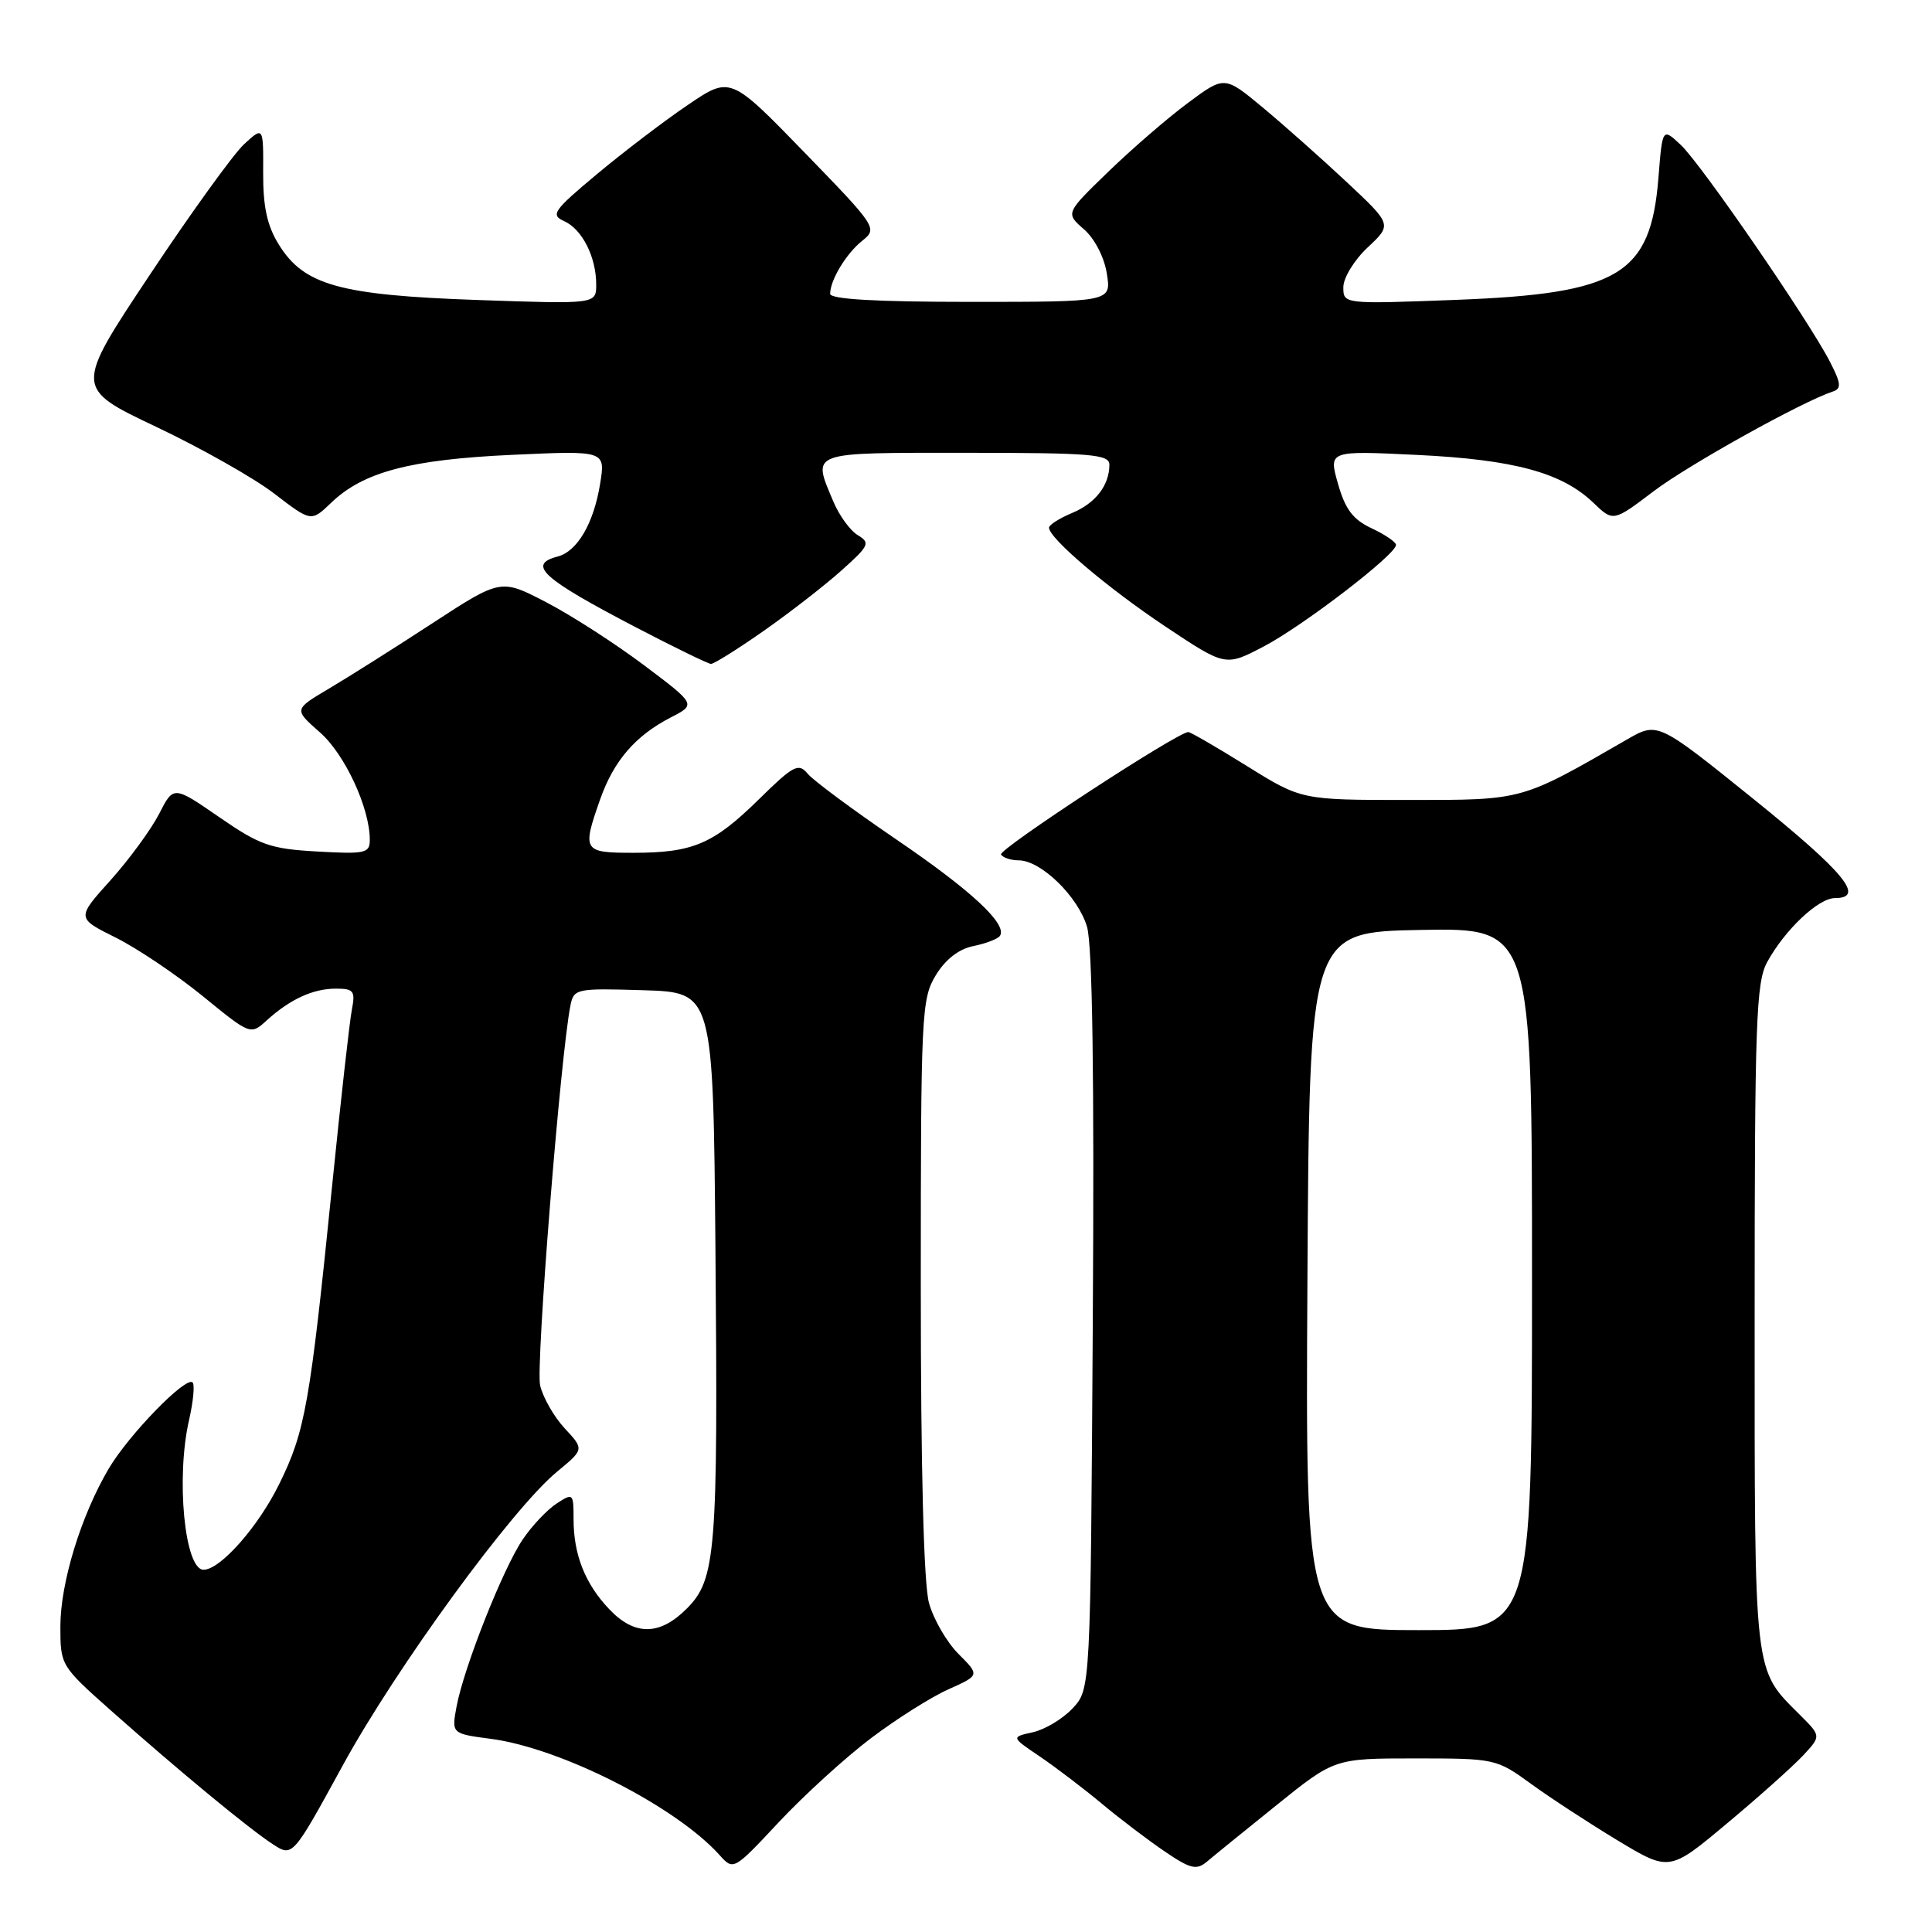 <?xml version="1.0" encoding="UTF-8" standalone="no"?>
<!DOCTYPE svg PUBLIC "-//W3C//DTD SVG 1.1//EN" "http://www.w3.org/Graphics/SVG/1.1/DTD/svg11.dtd" >
<svg xmlns="http://www.w3.org/2000/svg" xmlns:xlink="http://www.w3.org/1999/xlink" version="1.1" viewBox="0 0 256 256">
 <g >
 <path fill="currentColor"
d=" M 115.37 230.35 C 118.74 227.80 123.37 224.87 125.66 223.85 C 129.83 221.98 129.83 221.98 127.01 219.16 C 125.46 217.61 123.70 214.58 123.10 212.42 C 122.40 209.91 122.01 194.82 122.01 170.50 C 122.01 134.28 122.10 132.35 124.00 129.22 C 125.30 127.09 127.06 125.74 129.02 125.35 C 130.68 125.01 132.25 124.40 132.51 123.99 C 133.47 122.42 128.67 117.97 118.69 111.18 C 113.02 107.31 107.76 103.42 107.02 102.52 C 105.81 101.06 105.15 101.40 100.58 105.89 C 94.53 111.84 91.81 113.00 83.93 113.00 C 77.25 113.00 77.11 112.77 79.53 105.90 C 81.33 100.80 84.20 97.48 88.87 95.07 C 92.24 93.34 92.24 93.34 85.37 88.17 C 81.59 85.33 75.77 81.57 72.43 79.83 C 66.37 76.67 66.37 76.67 57.30 82.58 C 52.31 85.84 46.13 89.74 43.58 91.25 C 38.93 94.00 38.93 94.00 42.38 97.03 C 45.70 99.94 49.00 107.06 49.00 111.29 C 49.00 113.06 48.39 113.19 42.04 112.83 C 35.82 112.48 34.44 112.00 29.04 108.27 C 22.99 104.10 22.99 104.10 21.08 107.85 C 20.02 109.91 17.13 113.86 14.65 116.63 C 10.13 121.65 10.13 121.65 15.32 124.23 C 18.17 125.65 23.36 129.14 26.85 131.98 C 33.20 137.16 33.20 137.16 35.35 135.20 C 38.44 132.40 41.48 131.00 44.51 131.00 C 46.86 131.00 47.10 131.31 46.63 133.75 C 46.33 135.26 45.16 145.72 44.02 157.00 C 41.07 186.13 40.44 189.66 37.00 196.64 C 34.22 202.31 29.19 208.00 26.97 208.00 C 24.46 208.00 23.29 195.79 25.06 188.12 C 25.61 185.71 25.82 183.49 25.52 183.18 C 24.64 182.31 17.09 190.08 14.42 194.58 C 10.74 200.80 8.00 209.74 8.00 215.51 C 8.00 220.67 8.05 220.75 14.75 226.70 C 23.82 234.74 32.92 242.26 36.14 244.36 C 38.77 246.08 38.77 246.08 45.41 233.94 C 52.50 220.97 67.87 199.90 73.81 195.01 C 77.41 192.04 77.41 192.04 74.83 189.27 C 73.42 187.75 71.95 185.19 71.57 183.58 C 70.97 181.06 74.28 139.70 75.59 133.21 C 76.04 131.00 76.37 130.94 85.28 131.21 C 94.50 131.50 94.50 131.50 94.80 165.50 C 95.15 205.81 94.87 209.28 90.98 213.17 C 87.41 216.74 84.10 216.77 80.75 213.25 C 77.54 209.89 76.00 206.01 76.00 201.31 C 76.00 197.85 75.94 197.80 73.75 199.23 C 72.51 200.04 70.50 202.16 69.29 203.95 C 66.69 207.74 61.47 220.92 60.50 226.11 C 59.83 229.72 59.83 229.72 65.07 230.41 C 74.39 231.65 89.56 239.37 95.35 245.81 C 97.19 247.86 97.21 247.85 103.21 241.43 C 106.53 237.89 112.00 232.90 115.37 230.35 Z  M 169.17 239.17 C 176.84 233.00 176.84 233.00 187.54 233.00 C 198.10 233.00 198.29 233.04 202.87 236.37 C 205.41 238.22 210.58 241.59 214.35 243.87 C 221.21 248.00 221.21 248.00 228.85 241.60 C 233.06 238.09 237.58 234.04 238.91 232.62 C 241.31 230.04 241.31 230.04 238.56 227.29 C 232.31 221.04 232.50 222.69 232.50 174.50 C 232.50 135.42 232.69 130.16 234.16 127.48 C 236.51 123.19 240.95 119.00 243.14 119.00 C 247.21 119.00 244.44 115.63 232.33 105.86 C 219.65 95.64 219.65 95.64 215.58 97.99 C 201.43 106.14 201.93 106.00 186.58 106.00 C 172.45 106.00 172.45 106.00 165.22 101.50 C 161.24 99.03 157.75 97.00 157.46 97.00 C 156.03 97.00 132.23 112.56 132.64 113.23 C 132.90 113.65 133.96 114.00 134.98 114.00 C 137.93 114.00 142.86 118.80 144.04 122.82 C 144.75 125.28 145.01 142.59 144.80 175.17 C 144.50 223.84 144.50 223.84 142.12 226.37 C 140.82 227.76 138.45 229.18 136.86 229.53 C 133.97 230.17 133.97 230.17 137.73 232.71 C 139.80 234.11 143.53 236.94 146.00 239.00 C 148.47 241.06 152.26 243.93 154.41 245.38 C 157.74 247.64 158.55 247.83 159.91 246.69 C 160.78 245.95 164.95 242.57 169.17 239.17 Z  M 101.20 83.59 C 104.67 81.16 109.30 77.56 111.50 75.59 C 115.18 72.30 115.35 71.93 113.66 70.91 C 112.64 70.30 111.18 68.28 110.41 66.43 C 107.62 59.77 107.00 60.00 128.00 60.00 C 144.58 60.00 147.00 60.20 147.00 61.57 C 147.00 64.31 145.16 66.69 142.04 67.98 C 140.37 68.68 139.00 69.55 139.00 69.92 C 139.00 71.32 146.78 77.93 154.44 83.03 C 162.38 88.32 162.38 88.32 167.45 85.66 C 172.68 82.92 185.02 73.45 184.98 72.20 C 184.97 71.82 183.51 70.83 181.75 70.00 C 179.28 68.85 178.25 67.49 177.29 64.10 C 176.04 59.71 176.04 59.71 187.77 60.28 C 200.62 60.90 206.95 62.62 211.12 66.61 C 213.76 69.15 213.76 69.15 219.13 65.08 C 223.77 61.57 238.74 53.24 242.88 51.87 C 244.02 51.49 243.95 50.79 242.49 47.96 C 239.69 42.50 225.42 21.74 222.72 19.21 C 220.28 16.92 220.28 16.92 219.75 23.58 C 218.72 36.39 214.56 38.90 193.02 39.73 C 178.00 40.30 178.00 40.30 178.00 38.05 C 178.00 36.81 179.44 34.46 181.23 32.78 C 184.46 29.76 184.46 29.76 178.45 24.13 C 175.14 21.03 170.14 16.59 167.34 14.26 C 162.25 10.03 162.25 10.03 157.38 13.66 C 154.69 15.65 149.95 19.76 146.84 22.77 C 141.18 28.25 141.18 28.25 143.63 30.38 C 145.04 31.61 146.32 34.07 146.66 36.25 C 147.26 40.00 147.26 40.00 128.63 40.00 C 116.11 40.00 110.00 39.65 110.00 38.93 C 110.00 37.11 112.14 33.57 114.29 31.87 C 116.29 30.27 116.14 30.03 106.56 20.16 C 96.77 10.08 96.77 10.08 91.12 13.92 C 88.00 16.03 82.59 20.16 79.09 23.08 C 73.32 27.90 72.92 28.48 74.75 29.30 C 77.14 30.37 79.00 34.05 79.00 37.70 C 79.00 40.30 79.00 40.30 63.25 39.75 C 45.00 39.11 40.27 37.79 36.94 32.40 C 35.39 29.90 34.85 27.39 34.87 22.88 C 34.90 16.75 34.90 16.75 32.33 19.12 C 30.92 20.43 25.29 28.23 19.82 36.46 C 9.87 51.42 9.87 51.42 20.68 56.55 C 26.63 59.37 33.69 63.36 36.36 65.42 C 41.23 69.16 41.23 69.16 43.88 66.62 C 48.14 62.53 54.35 60.89 67.86 60.27 C 80.23 59.70 80.23 59.70 79.52 64.10 C 78.67 69.34 76.51 73.05 73.90 73.74 C 69.80 74.81 71.84 76.65 84.33 83.16 C 89.37 85.79 93.82 87.95 94.20 87.97 C 94.59 87.99 97.74 86.01 101.20 83.59 Z  M 173.24 169.75 C 173.50 123.50 173.50 123.50 188.25 123.22 C 203.00 122.95 203.00 122.95 203.00 169.47 C 203.00 216.00 203.00 216.00 187.99 216.00 C 172.98 216.00 172.98 216.00 173.24 169.75 Z "/>
</g>
</svg>